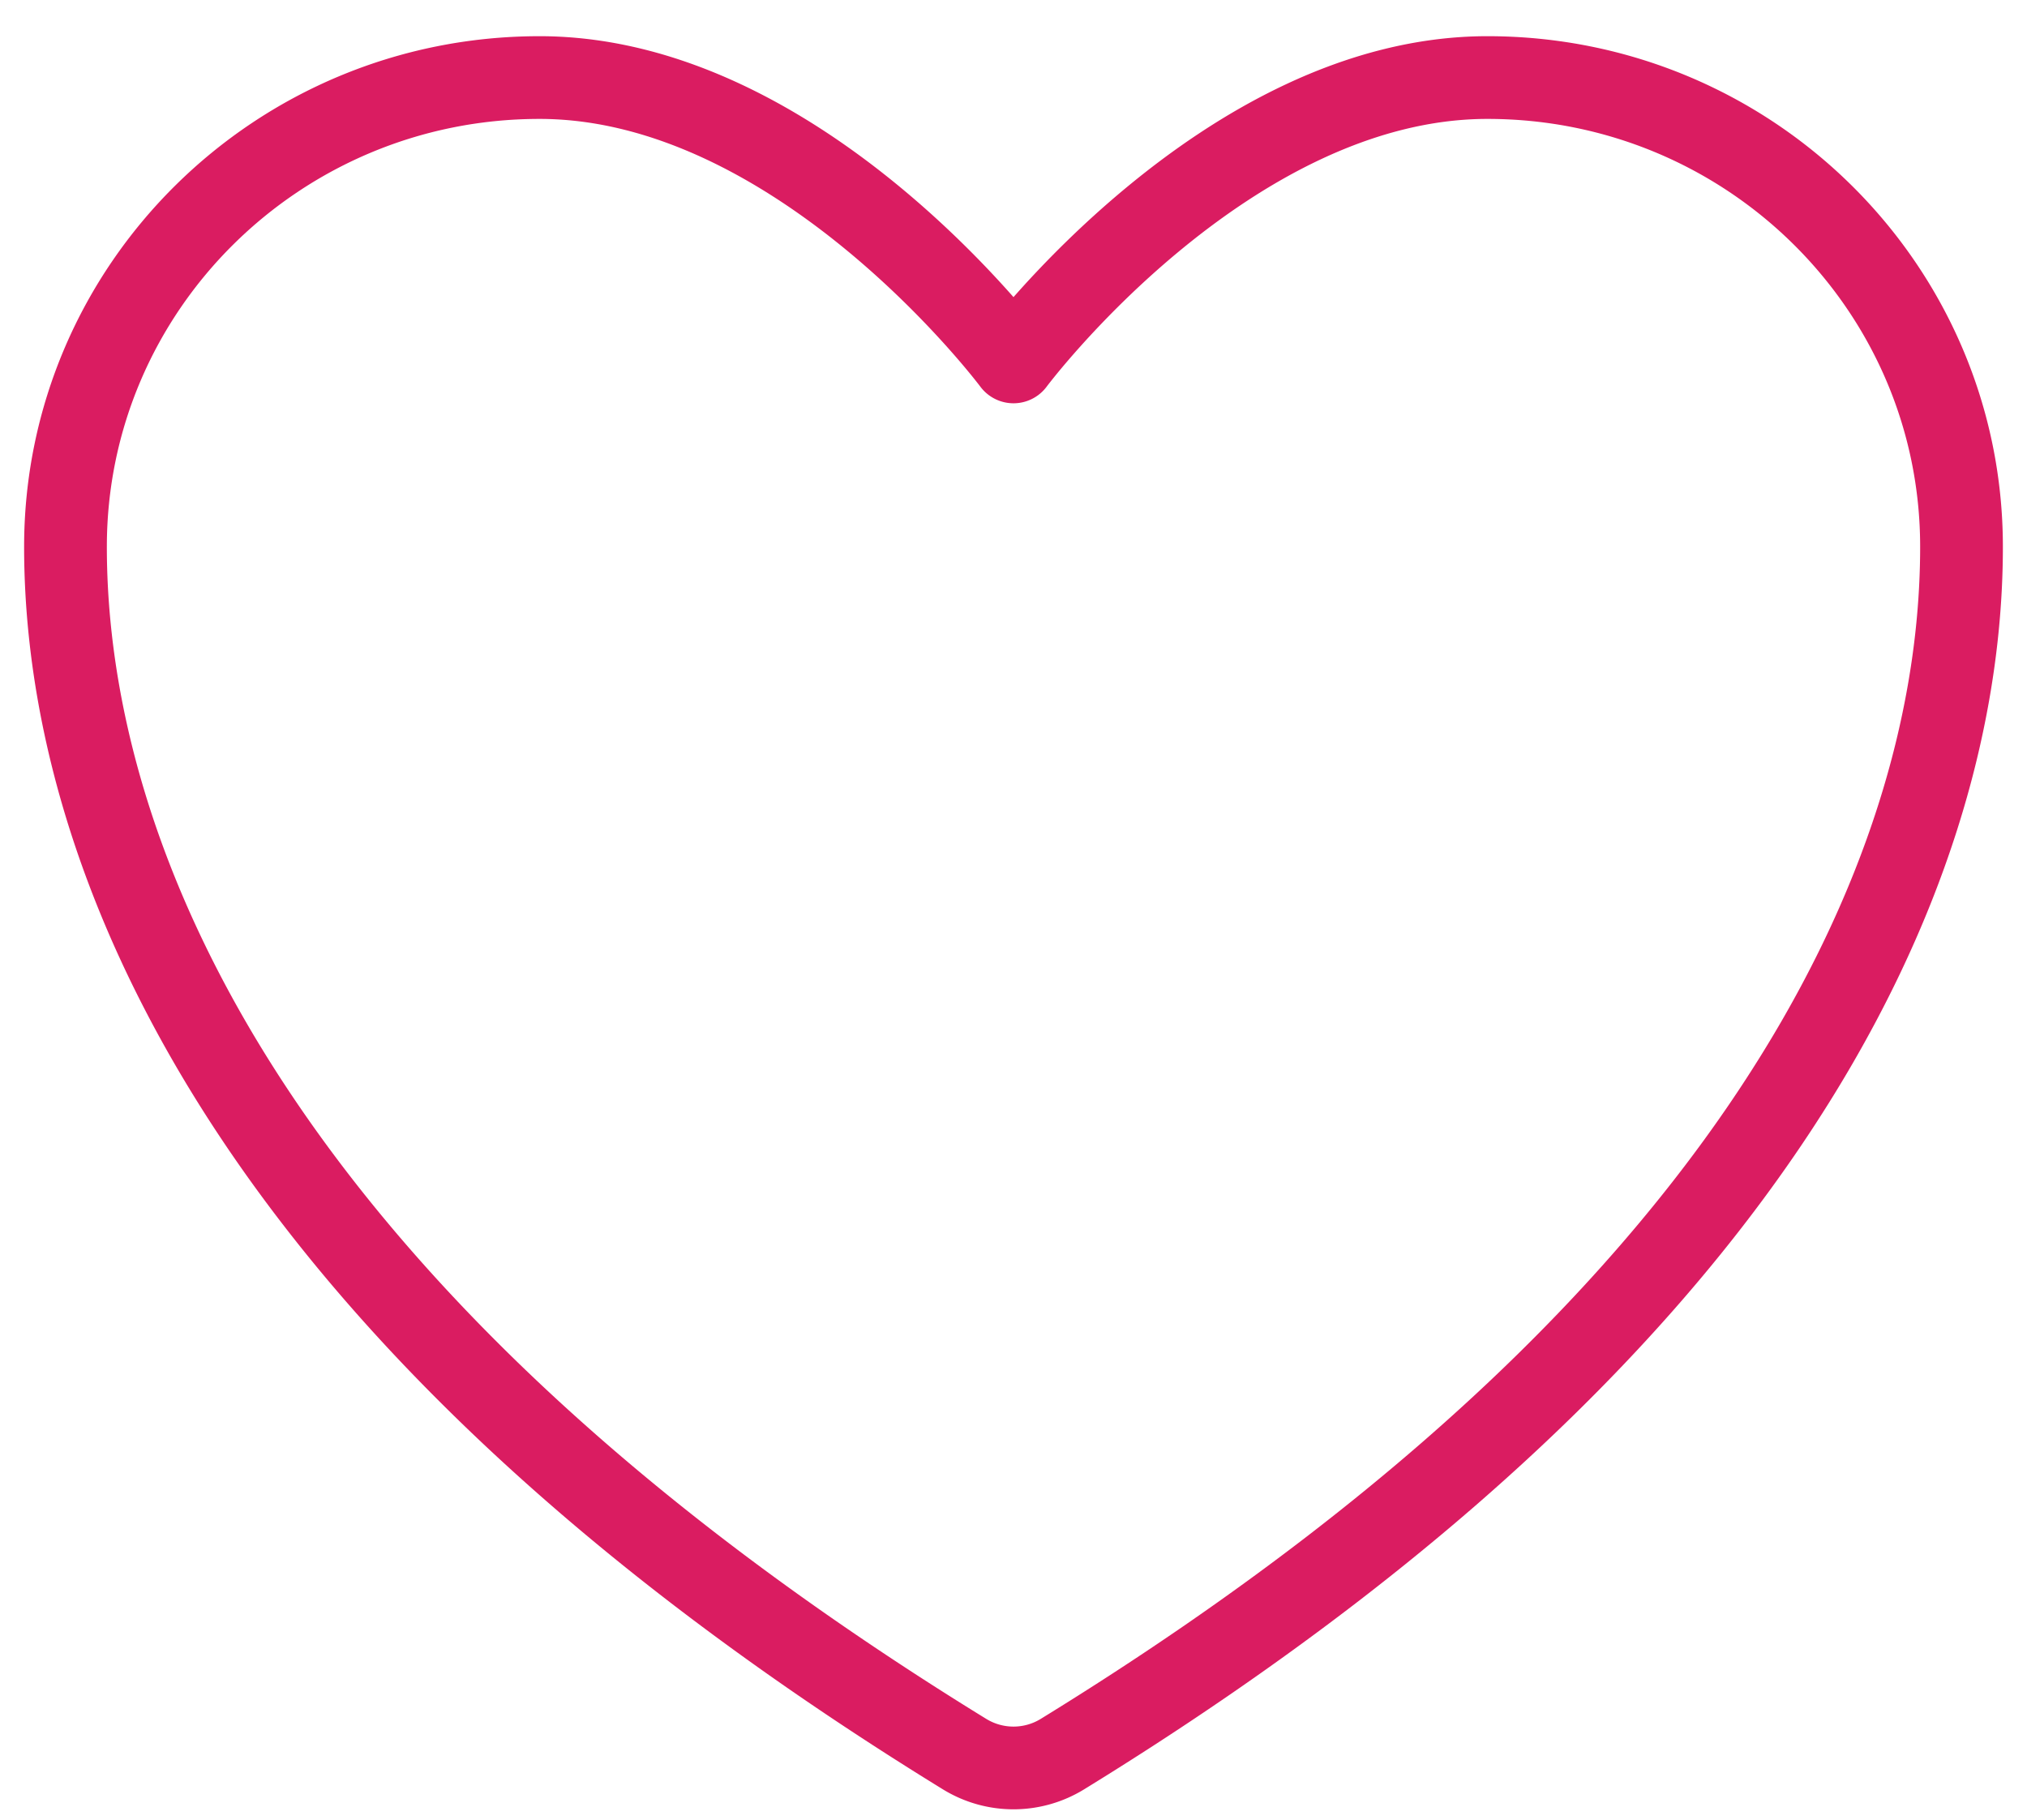 <svg width="49" height="44" fill="none" xmlns="http://www.w3.org/2000/svg"><path d="M13.042 1.875c-6.328 0-11.459 5.078-11.459 11.344 0 5.057 2.006 17.061 21.744 29.196a2.258 2.258 0 002.346 0C45.411 30.28 47.417 18.276 47.417 13.219c0-6.266-5.131-11.344-11.459-11.344C29.631 1.875 24.5 8.75 24.5 8.75s-5.131-6.875-11.458-6.875z" stroke="#DA1C61" stroke-width="2" stroke-linecap="round" stroke-linejoin="round"/></svg>